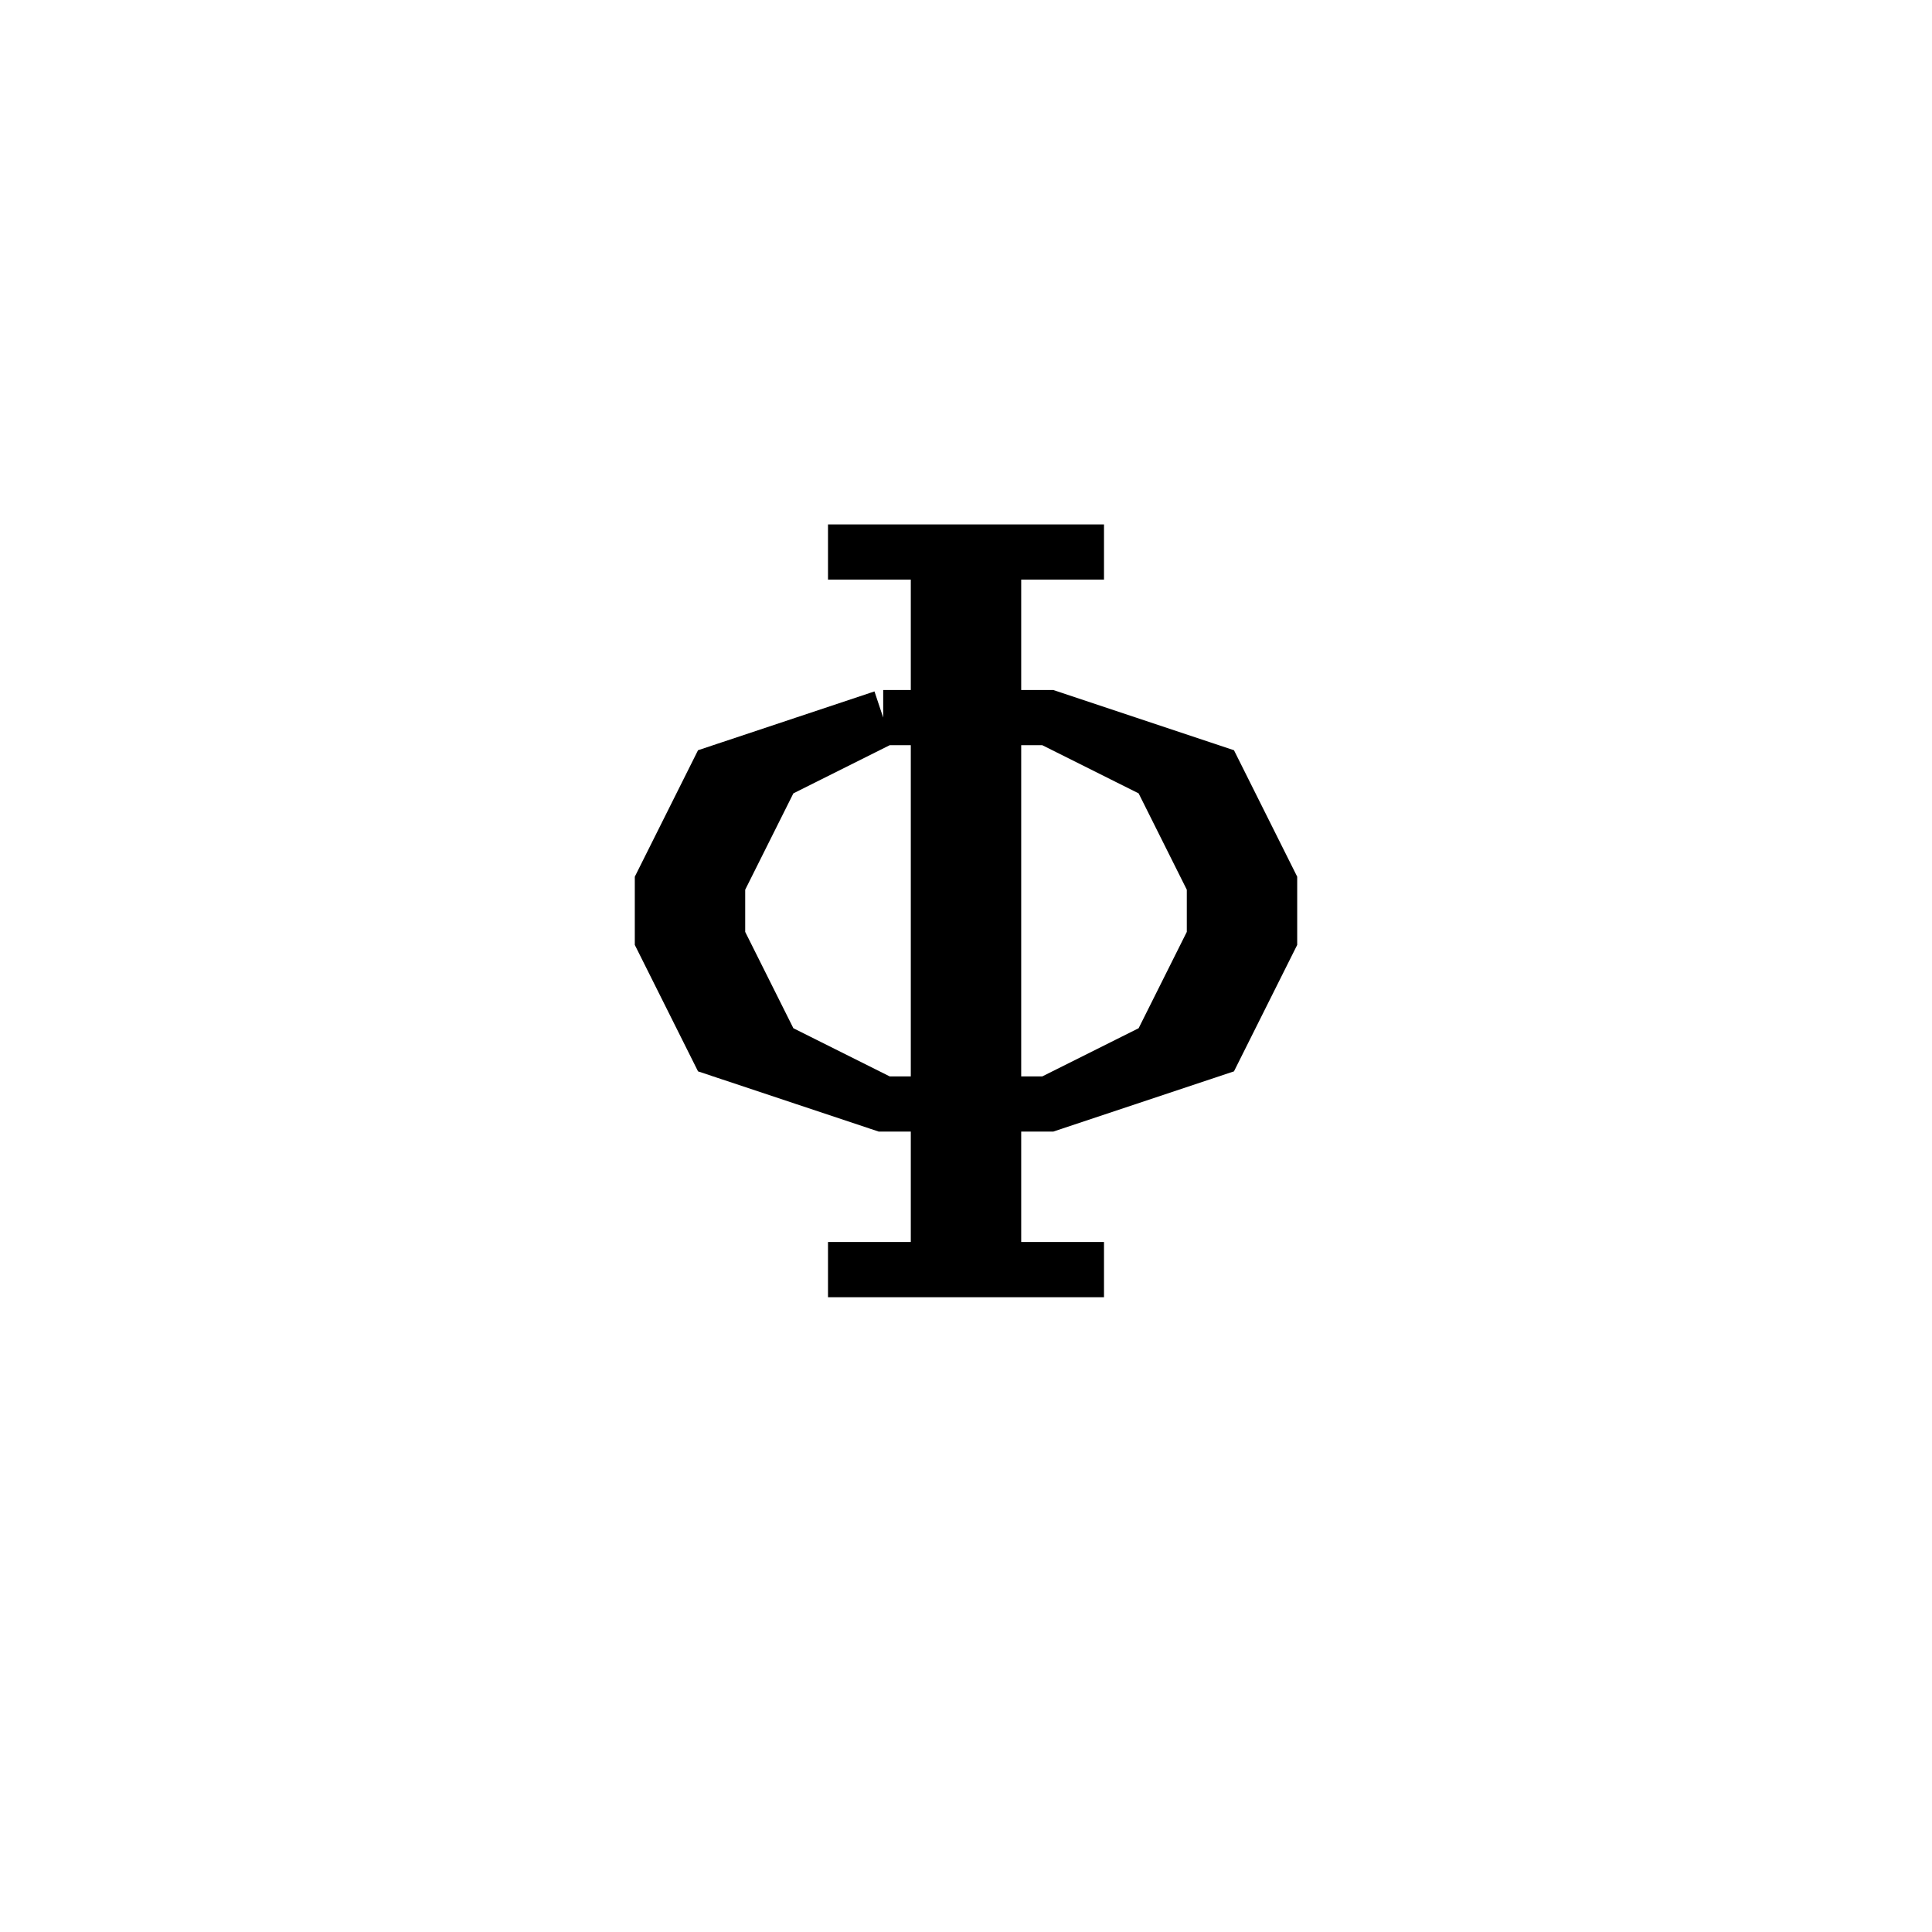 <svg xmlns='http://www.w3.org/2000/svg' 
xmlns:xlink='http://www.w3.org/1999/xlink' 
viewBox = '-17 -17 35 35' >
<path d = '
	M 0, -7
	L 0, 6

	M 1, -7
	L 1, 6

	M -1, -4
	L -4, -3
	L -5, -1
	L -5, 0
	L -4, 2
	L -1, 3
	L 2, 3
	L 5, 2
	L 6, 0
	L 6, -1
	L 5, -3
	L 2, -4
	L -1, -4

	M -1, -4
	L -3, -3
	L -4, -1
	L -4, 0
	L -3, 2
	L -1, 3

	M 2, 3
	L 4, 2
	L 5, 0
	L 5, -1
	L 4, -3
	L 2, -4

	M -2, -7
	L 3, -7

	M -2, 6
	L 3, 6

' fill='none' stroke='black' />
</svg>